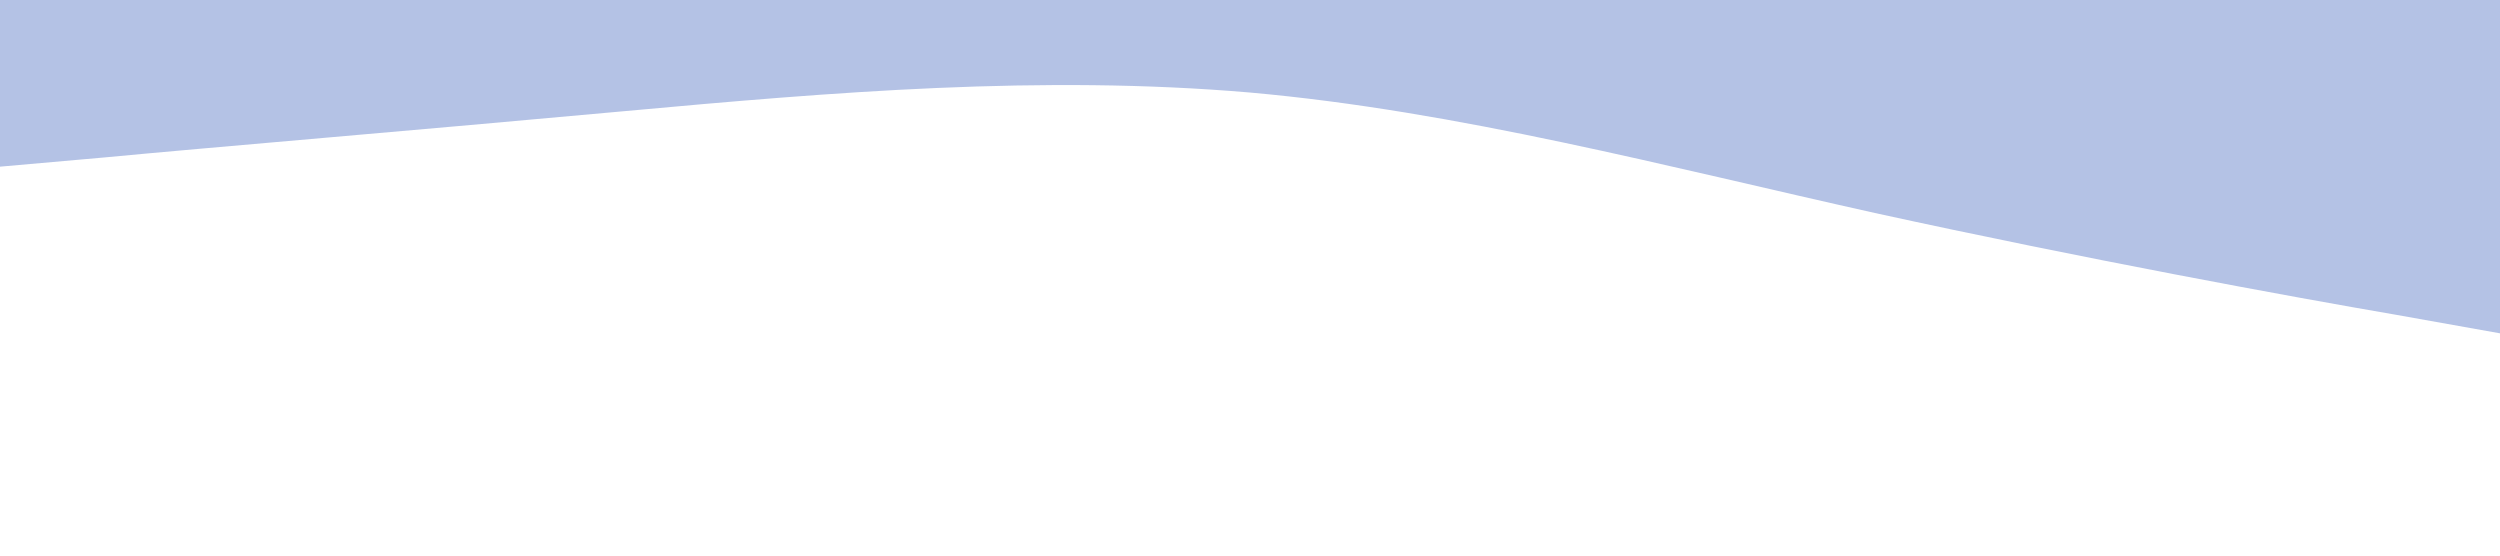 <?xml version="1.0" standalone="no"?><svg xmlns="http://www.w3.org/2000/svg" viewBox="0 0 1440 320"><path fill="#b4c2e5" fill-opacity="1" d="M0,96L60,90.7C120,85,240,75,360,64C480,53,600,43,720,53.3C840,64,960,96,1080,122.7C1200,149,1320,171,1380,181.3L1440,192L1440,0L1380,0C1320,0,1200,0,1080,0C960,0,840,0,720,0C600,0,480,0,360,0C240,0,120,0,60,0L0,0Z"></path></svg>